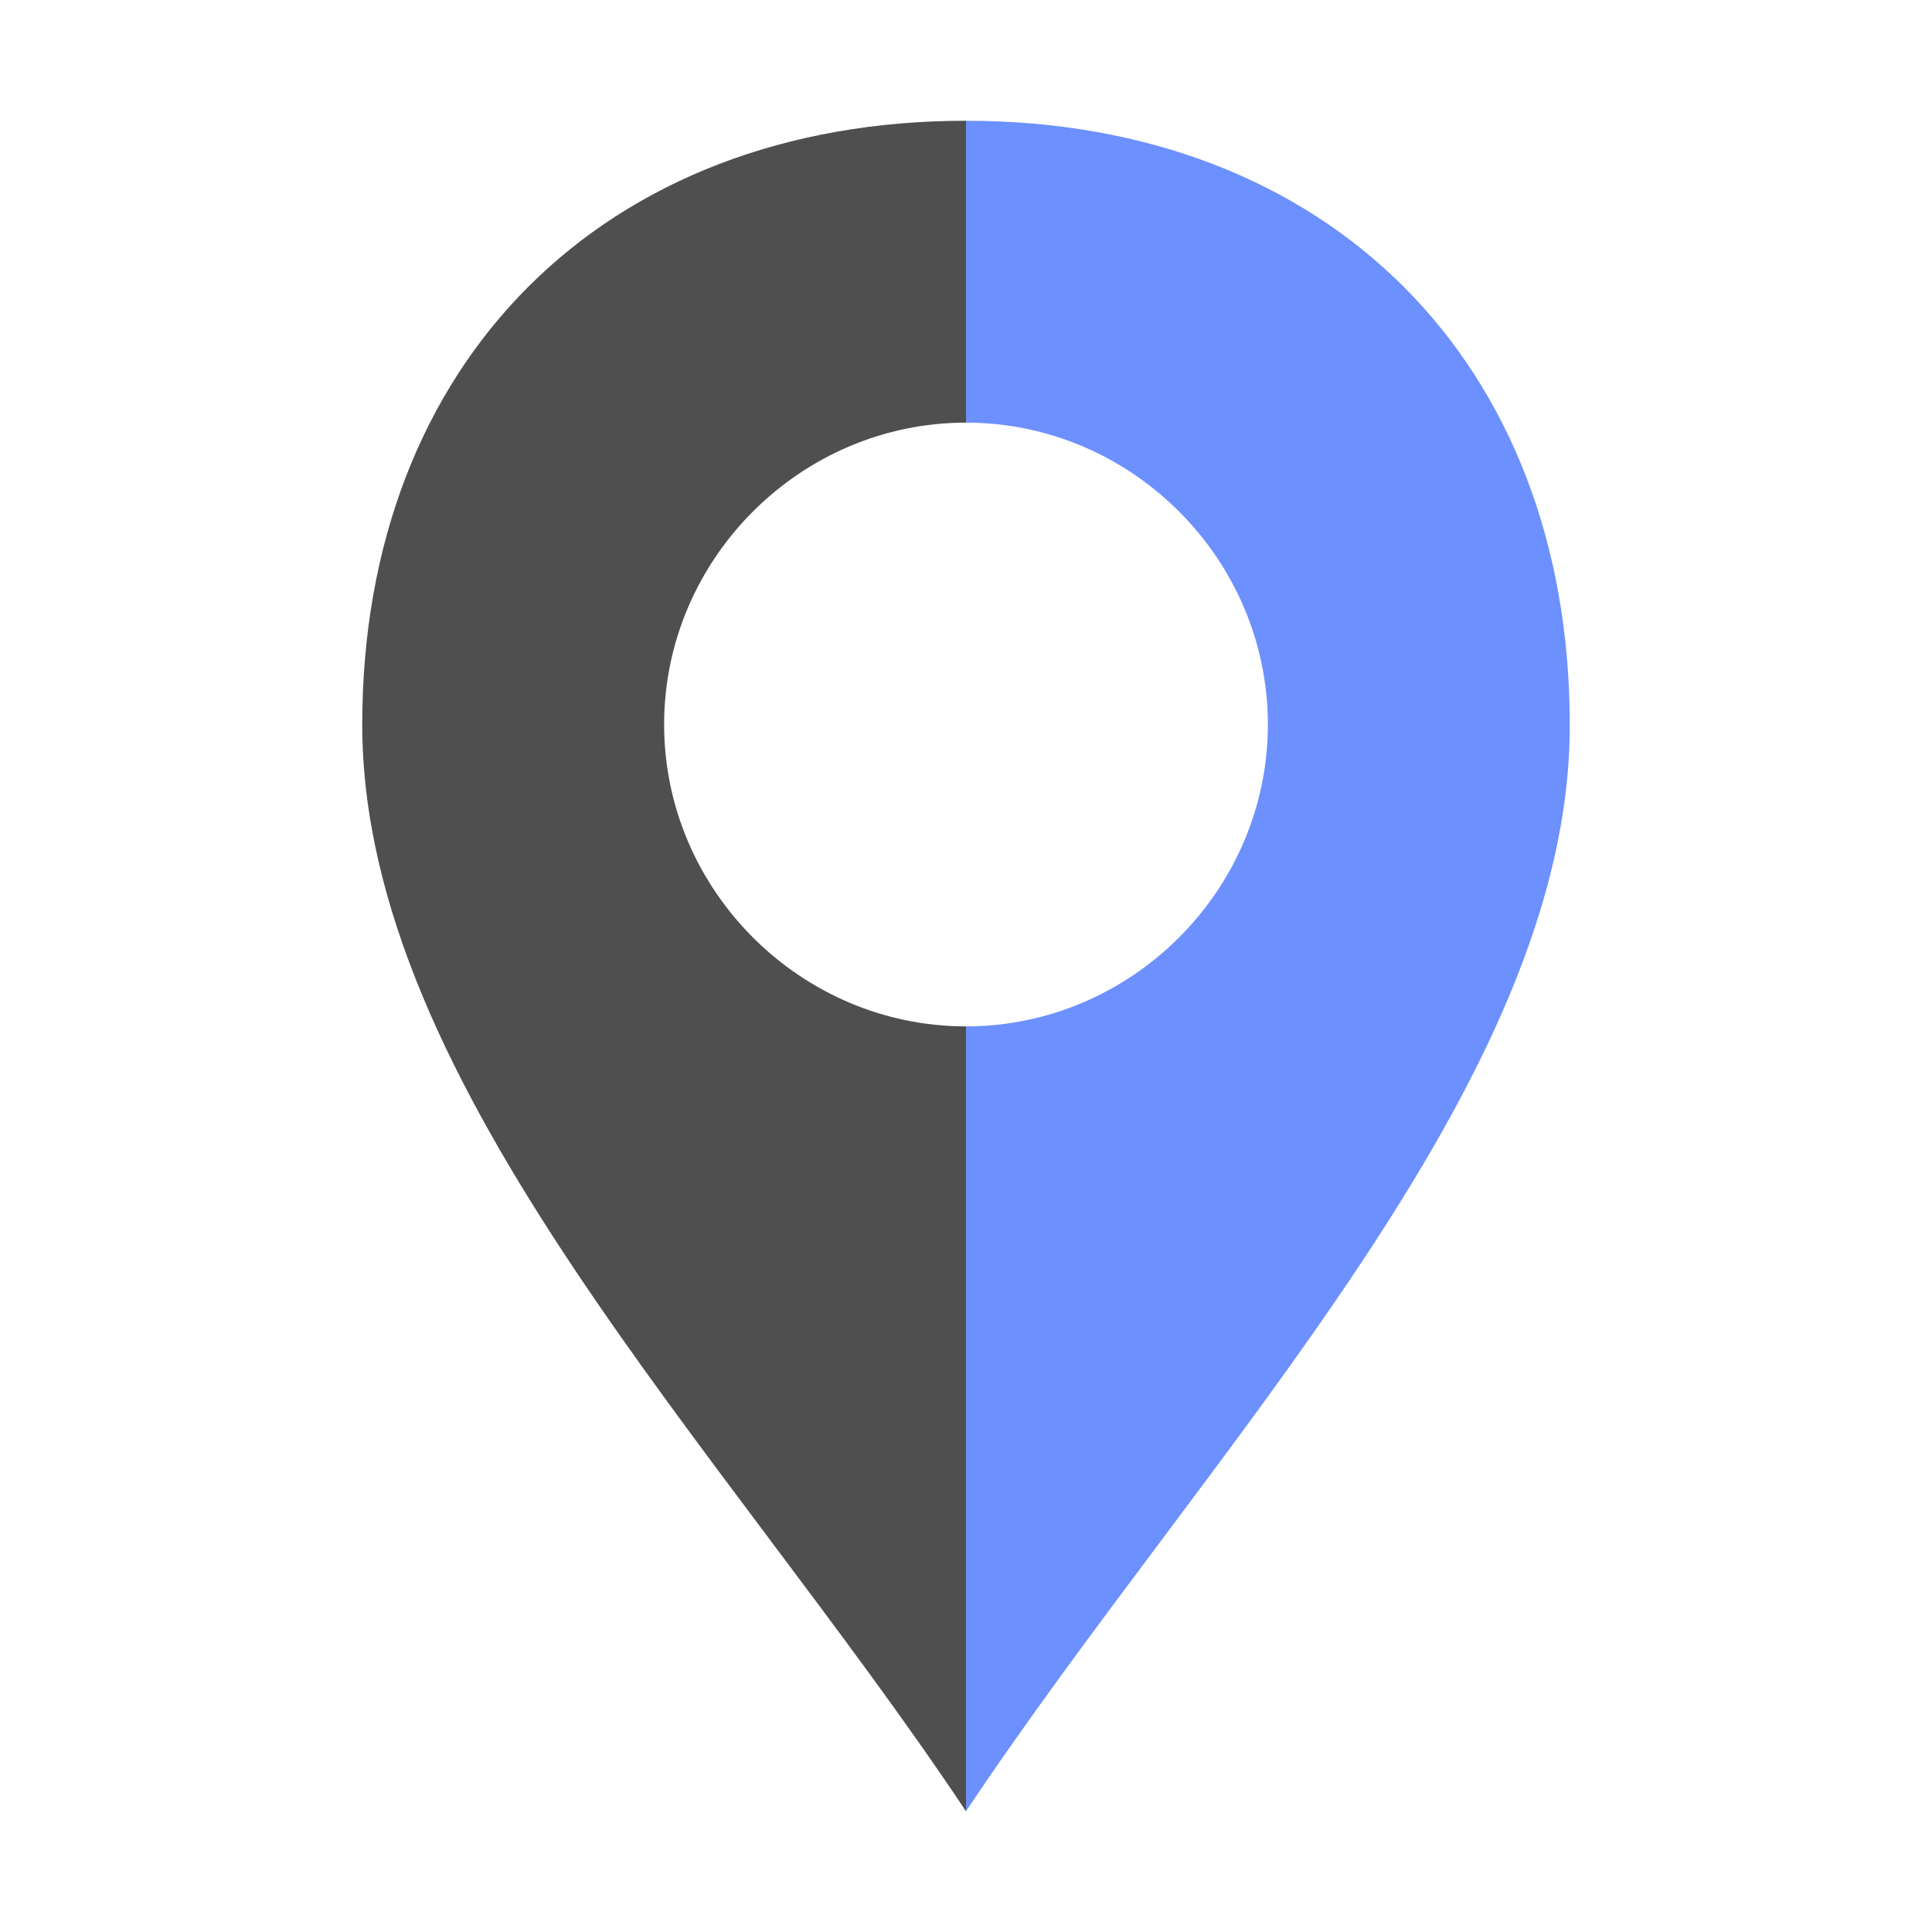 <svg clip-rule="evenodd" fill-rule="evenodd" stroke-linejoin="round" stroke-miterlimit="2" viewBox="0 0 16 16" xmlns="http://www.w3.org/2000/svg"><path d="m8 1v2.5c1.371 0 2.5 1.129 2.5 2.5s-1.129 2.5-2.5 2.5v6.5c2-3 5.007-6.03 5-9 0-3-2-5-5-5z" fill="#6d90ff"/><path d="m8 1c-3 0-5 2-5 5s3 6 5 9v-6.5c-1.371 0-2.5-1.129-2.5-2.5s1.129-2.5 2.5-2.5z" fill="#4f4f4f"/></svg>
